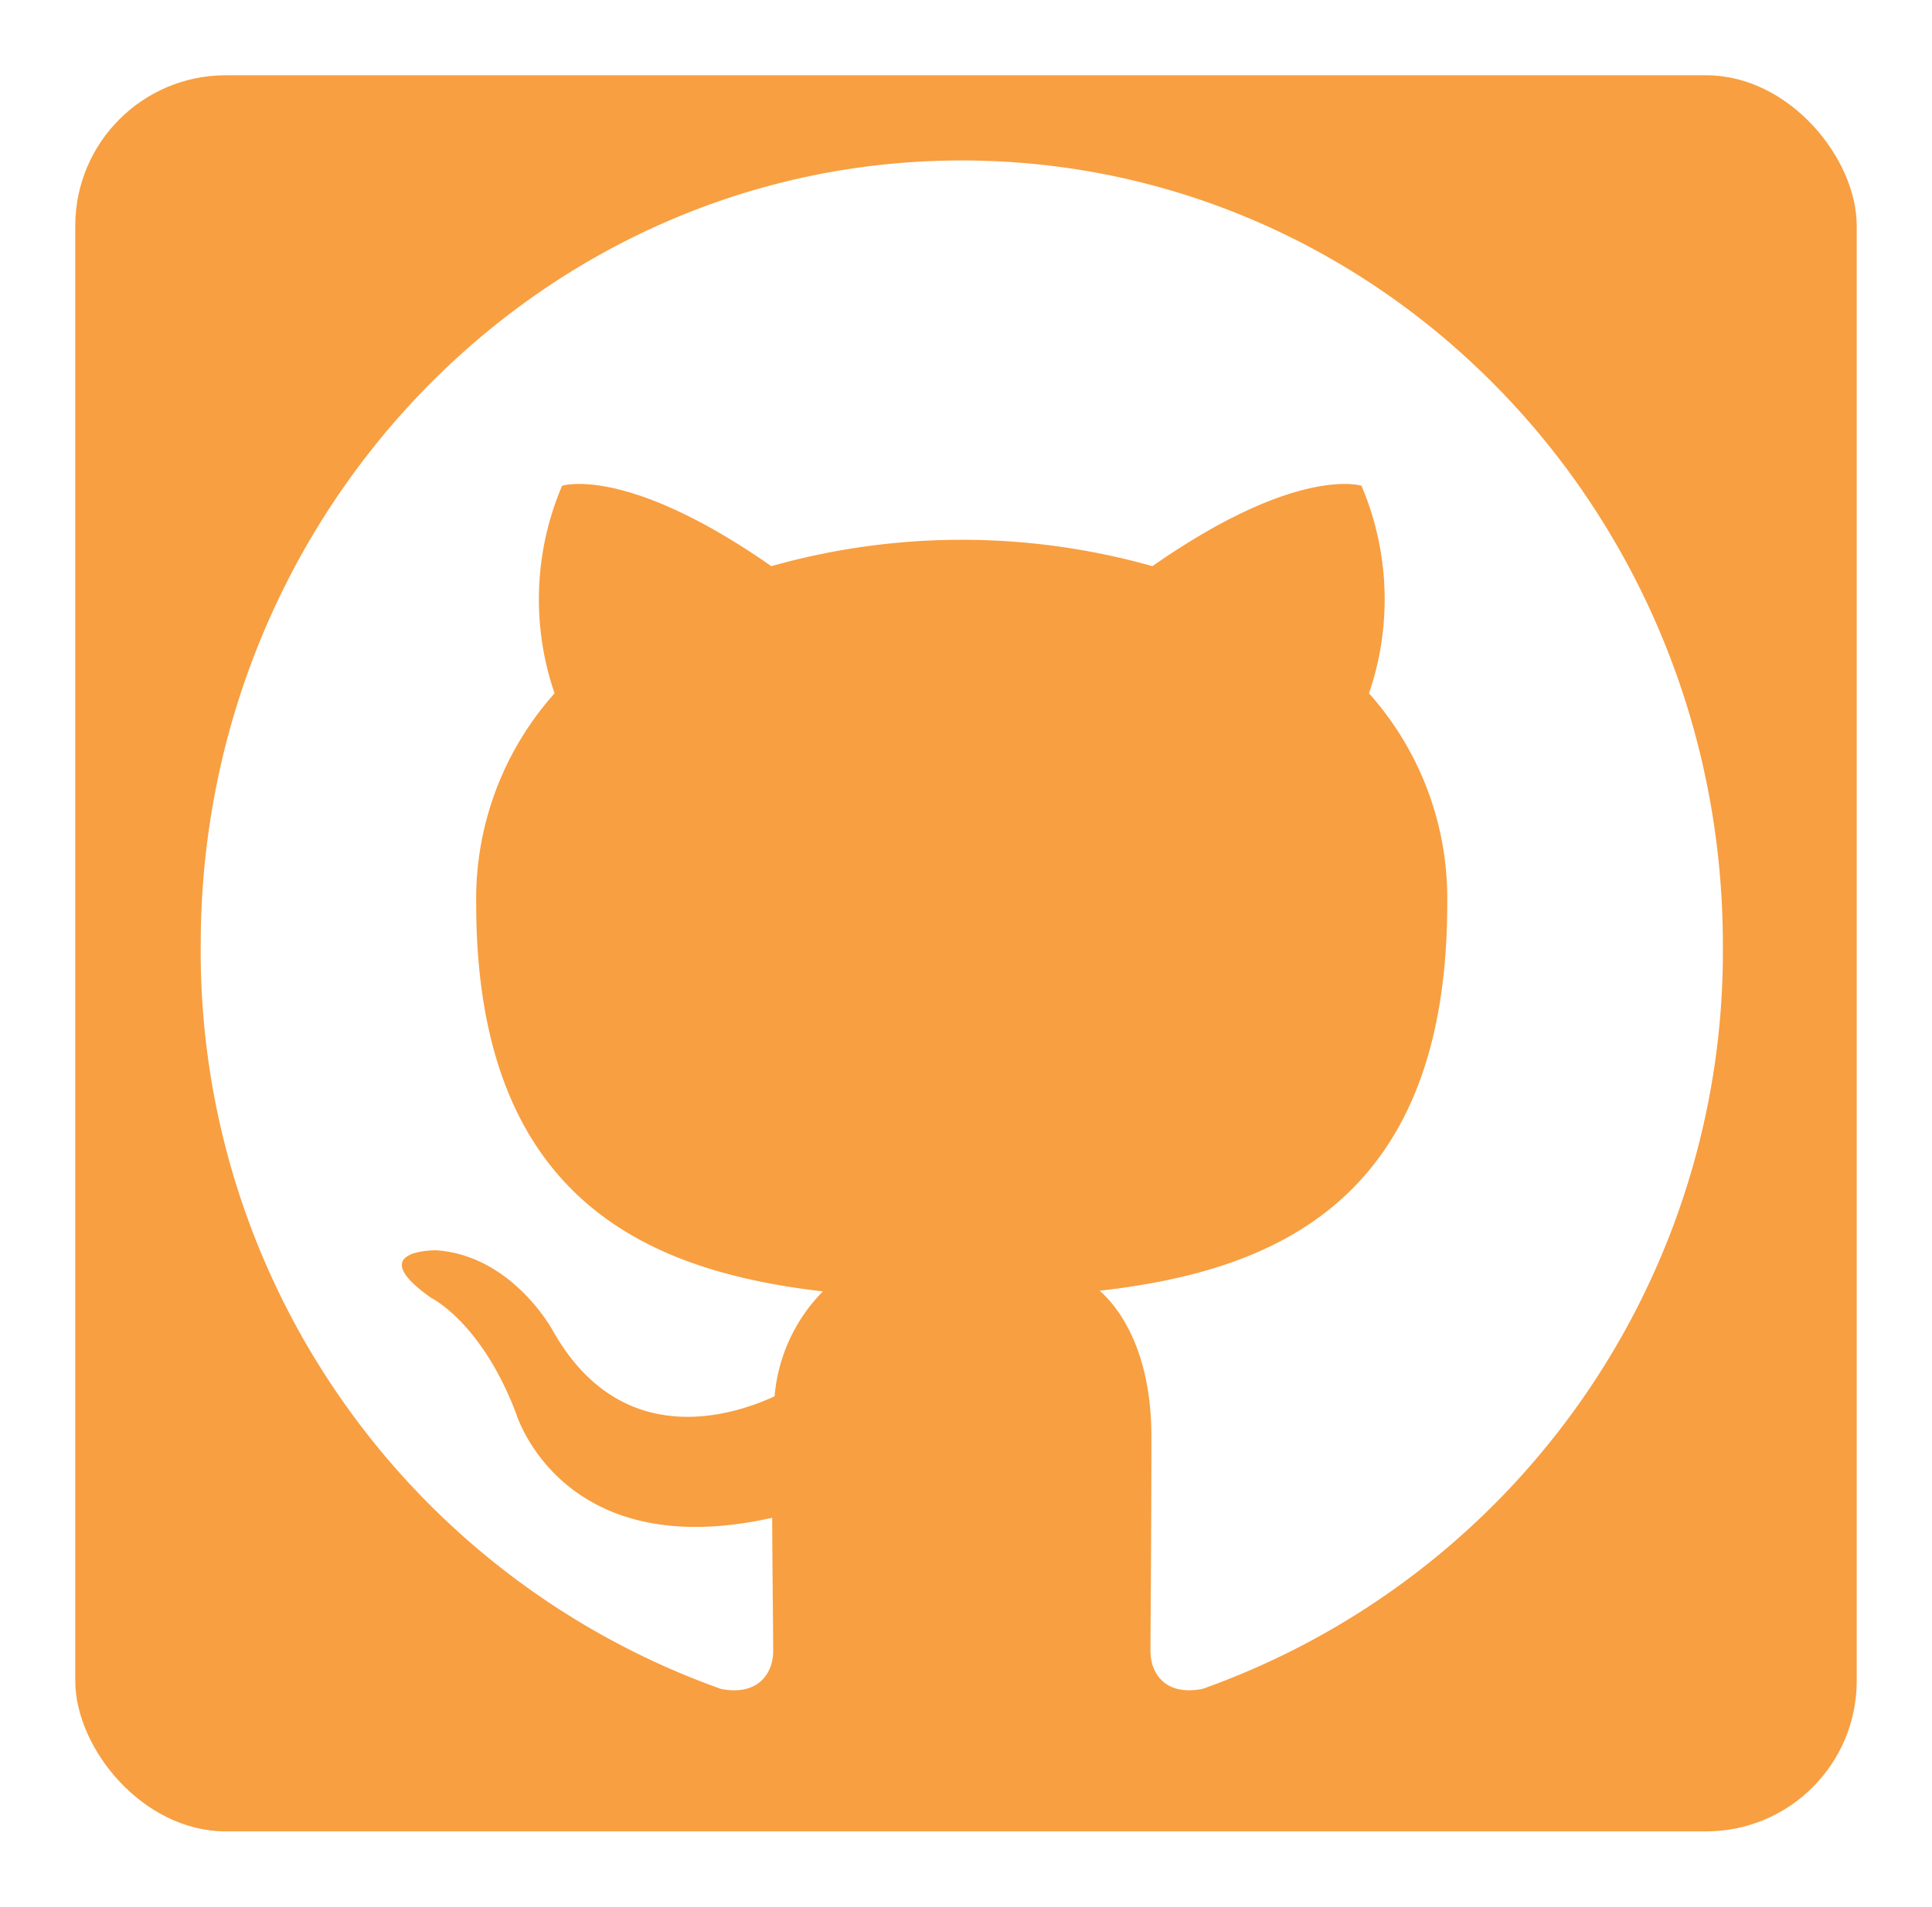 <svg xmlns="http://www.w3.org/2000/svg" xmlns:xlink="http://www.w3.org/1999/xlink" width="77" height="76" viewBox="0 0 77 76"><defs><filter id="a" x="0" y="0" width="77" height="76" filterUnits="userSpaceOnUse"><feOffset dy="1" input="SourceAlpha"/><feGaussianBlur stdDeviation="1" result="b"/><feFlood flood-opacity="0.2"/><feComposite operator="in" in2="b"/><feComposite in="SourceGraphic"/></filter></defs><g transform="translate(4 2)"><g transform="matrix(1, 0, 0, 1, -4, -2)" filter="url(#a)"><rect width="71" height="70" rx="6" transform="translate(3 2)" fill="#f89f41"/></g><path d="M166.65,107.44c-16.748,0-30.33,14-30.33,31.266a31.2,31.2,0,0,0,20.744,29.663c1.518.286,2.071-.677,2.071-1.507,0-.743-.026-2.708-.041-5.318-8.437,1.89-10.217-4.19-10.217-4.19-1.38-3.612-3.369-4.573-3.369-4.573-2.754-1.94.209-1.9.209-1.9,3.045.221,4.646,3.22,4.646,3.22,2.706,4.779,7.1,3.4,8.828,2.6a6.762,6.762,0,0,1,1.925-4.18c-6.735-.789-13.817-3.47-13.817-15.451a12.294,12.294,0,0,1,3.123-8.389,11.551,11.551,0,0,1,.3-8.274s2.545-.841,8.34,3.205a27.939,27.939,0,0,1,15.187,0c5.791-4.046,8.333-3.205,8.333-3.205a11.555,11.555,0,0,1,.3,8.274A12.272,12.272,0,0,1,186,137.068c0,12.01-7.093,14.653-13.85,15.426,1.089.965,2.059,2.875,2.059,5.79,0,4.18-.037,7.552-.037,8.577,0,.835.547,1.808,2.086,1.5a31.2,31.2,0,0,0,20.727-29.659C196.985,121.437,183.4,107.44,166.65,107.44Z" transform="translate(-132.32 -103.044)" fill="#fff" fill-rule="evenodd"/></g></svg>